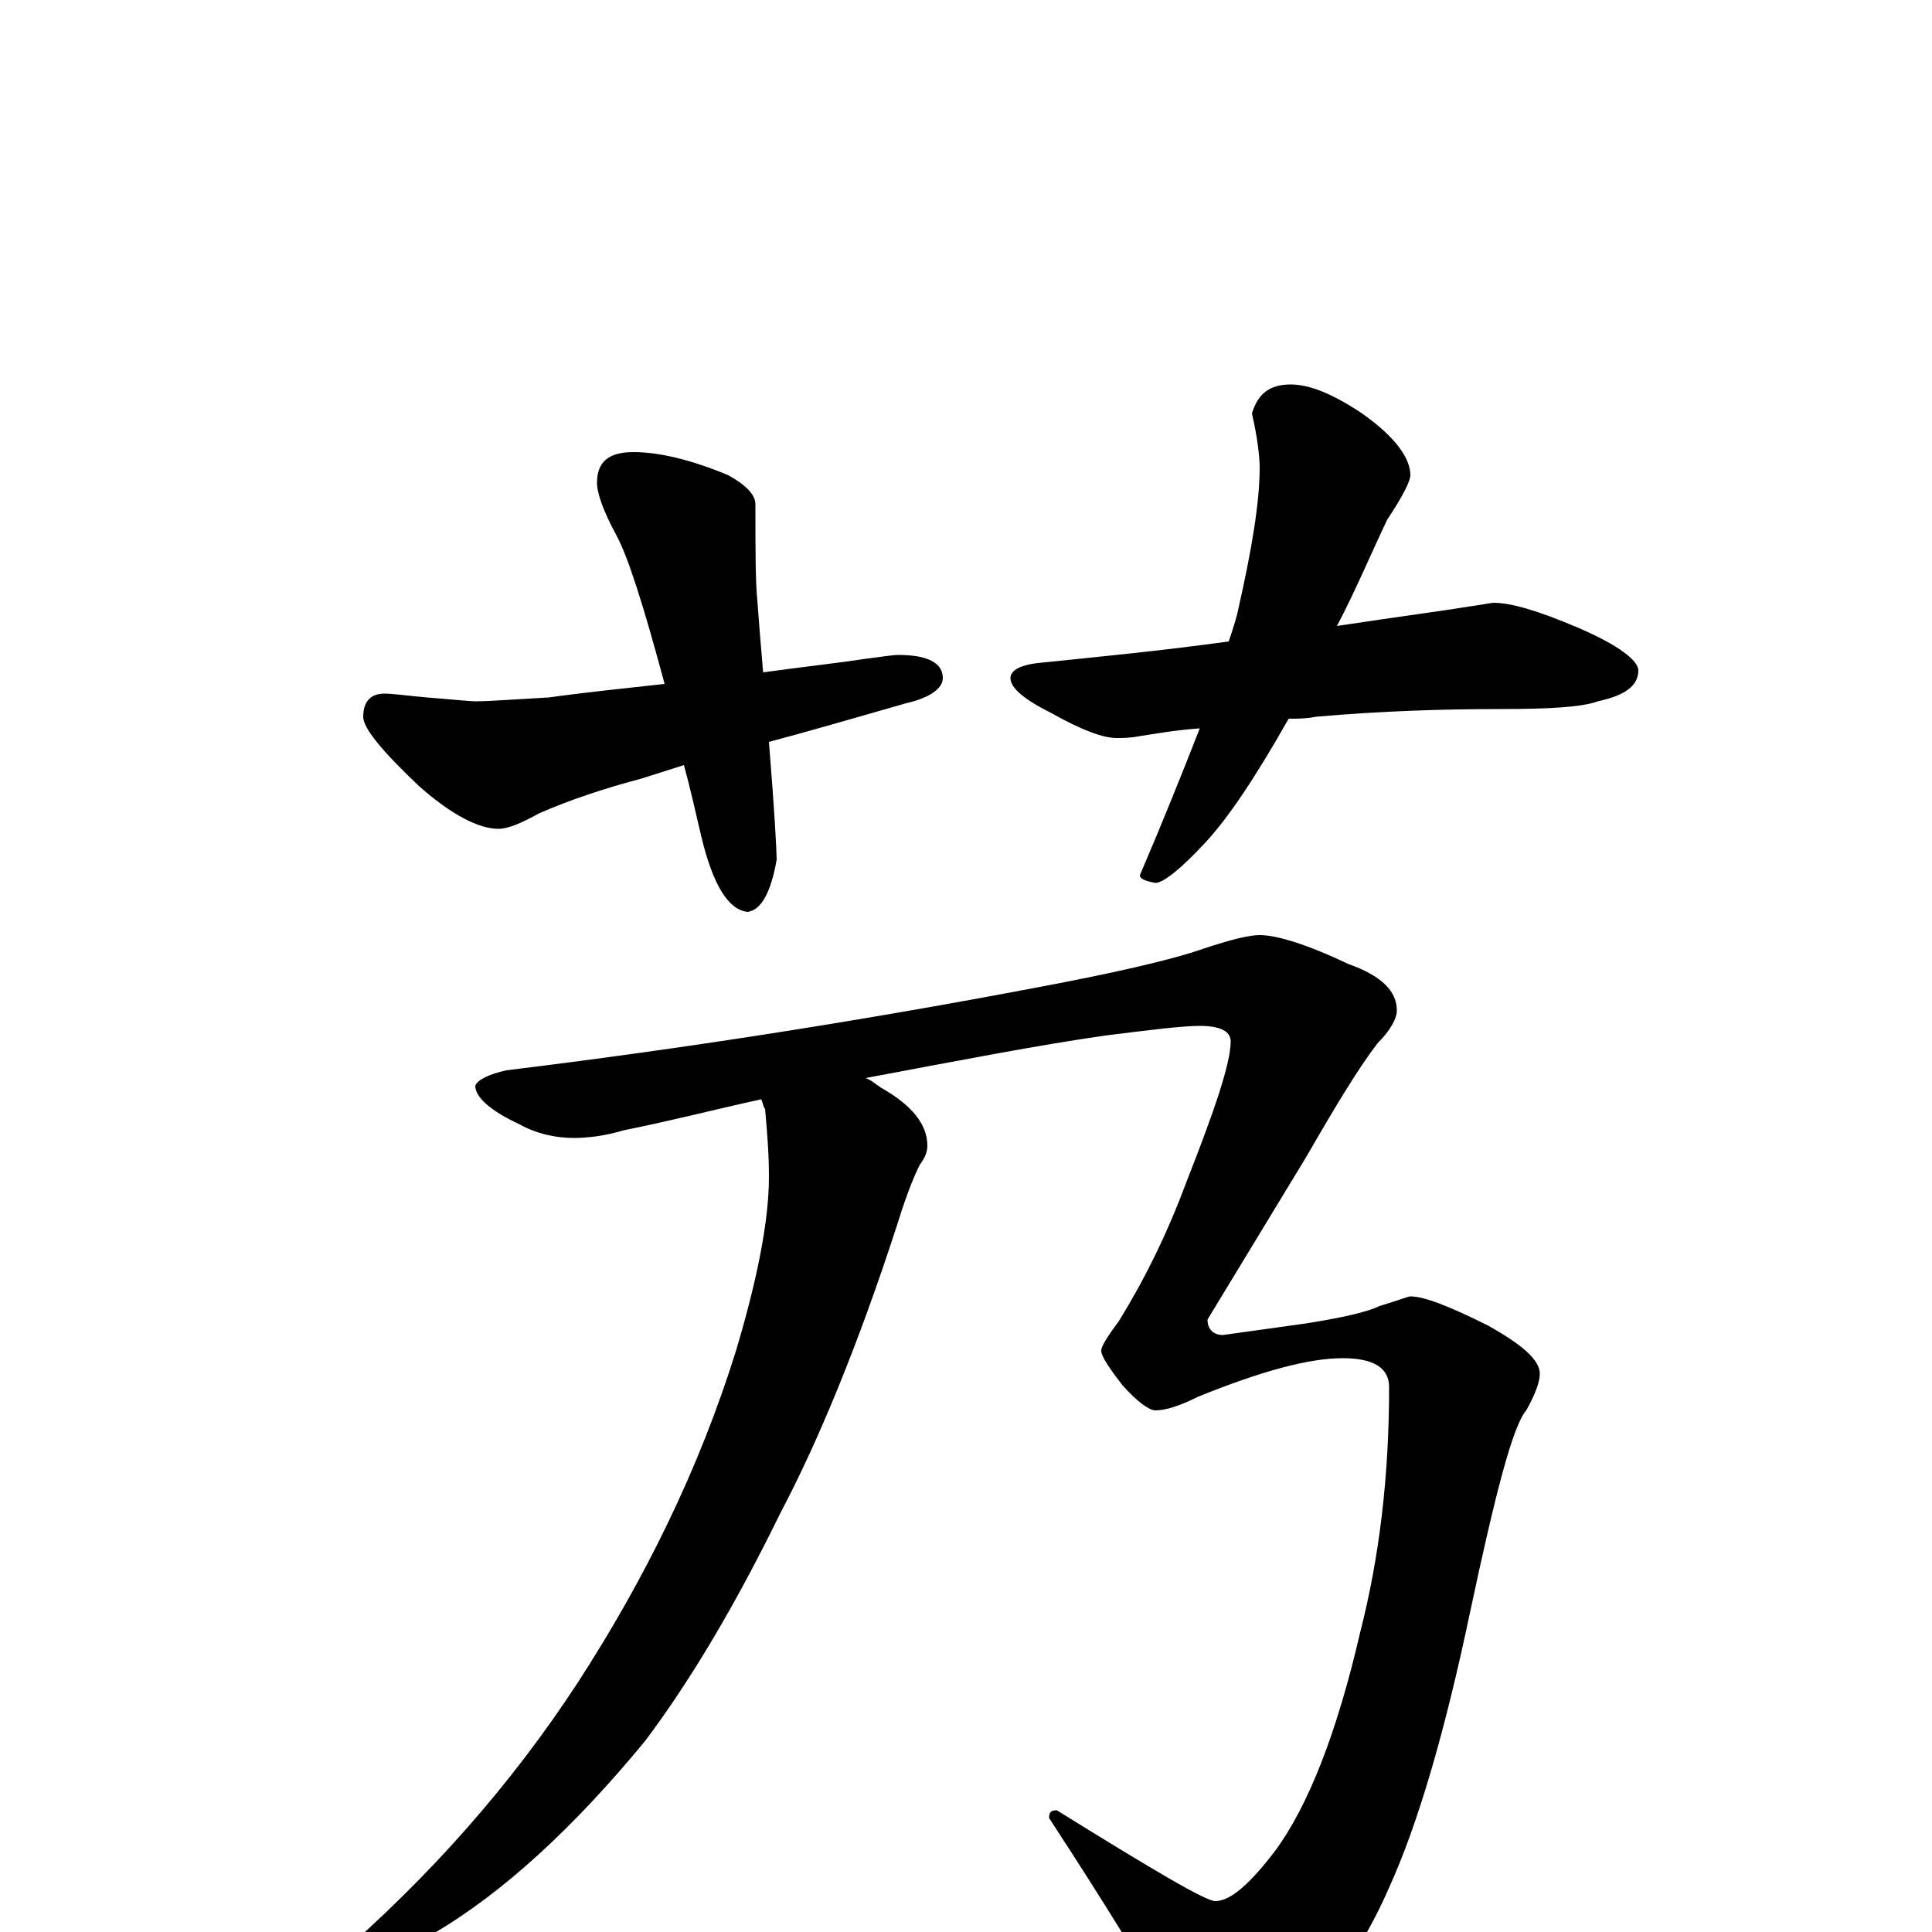 <?xml version="1.0" encoding="utf-8" ?>
<!DOCTYPE svg PUBLIC "-//W3C//DTD SVG 1.1//EN" "http://www.w3.org/Graphics/SVG/1.1/DTD/svg11.dtd">
<svg version="1.1" id="Layer_1" xmlns="http://www.w3.org/2000/svg" xmlns:xlink="http://www.w3.org/1999/xlink" x="0px" y="145px" width="1000px" height="1000px" viewBox="0 0 1000 1000" enable-background="new 0 0 1000 1000" xml:space="preserve">
<g id="Layer_1">
<path id="glyph" transform="matrix(1 0 0 -1 0 1000)" d="M328,766C341,766 358,762 377,754C386,749 391,744 391,739C391,716 391,699 392,689C393,676 394,663 395,652C417,655 435,657 448,659C456,660 462,661 465,661C480,661 488,657 488,649C488,644 482,639 469,636C441,628 417,621 398,616C401,579 402,559 402,555C399,538 394,529 387,528C377,529 369,542 363,567C360,580 357,593 354,604l-22,-7C313,592 295,586 279,579C270,574 263,571 258,571C248,571 234,578 217,593C198,611 188,623 188,629C188,637 192,641 199,641C203,641 210,640 221,639C234,638 243,637 246,637C253,637 266,638 284,639C306,642 326,644 344,646C333,687 325,712 319,723C312,736 309,745 309,750C309,761 315,766 328,766M668,801C678,801 690,796 705,786C722,774 730,763 730,754C730,751 726,743 718,731C709,712 701,693 692,676C725,681 748,684 760,686C767,687 772,688 773,688C782,688 796,684 817,675C838,666 848,658 848,653C848,645 841,640 827,637C819,634 802,633 777,633C747,633 715,632 681,629C676,628 672,628 667,628C650,598 636,577 624,564C611,550 602,543 598,543C593,544 590,545 590,547C602,575 612,600 621,623C607,622 597,620 590,619C585,618 581,618 578,618C571,618 560,622 544,631C530,638 523,644 523,649C523,653 528,656 539,657C568,660 600,663 636,668C638,674 640,680 641,685C648,716 652,740 652,758C652,763 651,773 648,786C651,796 657,801 668,801M394,431C371,426 348,420 323,415C313,412 304,411 297,411C288,411 278,413 269,418C254,425 246,432 246,438C247,441 253,444 262,446C352,457 442,471 532,488C575,496 606,503 623,509C638,514 647,516 652,516C661,516 677,511 698,501C715,495 723,487 723,477C723,473 720,467 713,460C703,447 691,427 676,401l-51,-84C625,312 628,309 633,309l43,6C695,318 708,321 714,324C724,327 729,329 730,329C737,329 750,324 770,314C788,304 797,296 797,289C797,285 795,279 790,270C783,262 774,227 761,166C748,104 734,56 719,23C705,-9 688,-32 669,-47C655,-57 642,-62 629,-62C620,-62 610,-53 601,-35C592,-18 573,13 543,59C543,62 544,63 547,63C597,32 624,16 629,16C637,16 647,25 660,42C677,65 692,103 704,155C714,194 719,236 719,282C719,292 711,297 695,297C677,297 652,290 620,277C610,272 603,270 598,270C595,270 589,274 581,283C574,292 570,298 570,301C570,303 573,308 579,316C592,337 604,361 614,388C629,426 637,450 637,461C637,466 632,469 621,469C612,469 596,467 572,464C537,459 496,451 448,442C451,441 453,439 456,437C472,428 480,418 480,407C480,404 479,401 476,397C473,391 469,381 465,368C444,303 423,253 404,217C381,170 358,131 334,99C297,54 260,20 224,-1C200,-16 185,-23 180,-23C175,-23 172,-20 172,-15C223,29 265,77 299,129C334,183 362,240 381,301C392,338 398,368 398,391C398,403 397,415 396,426C395,427 395,429 394,431z"/>
</g>
</svg>
